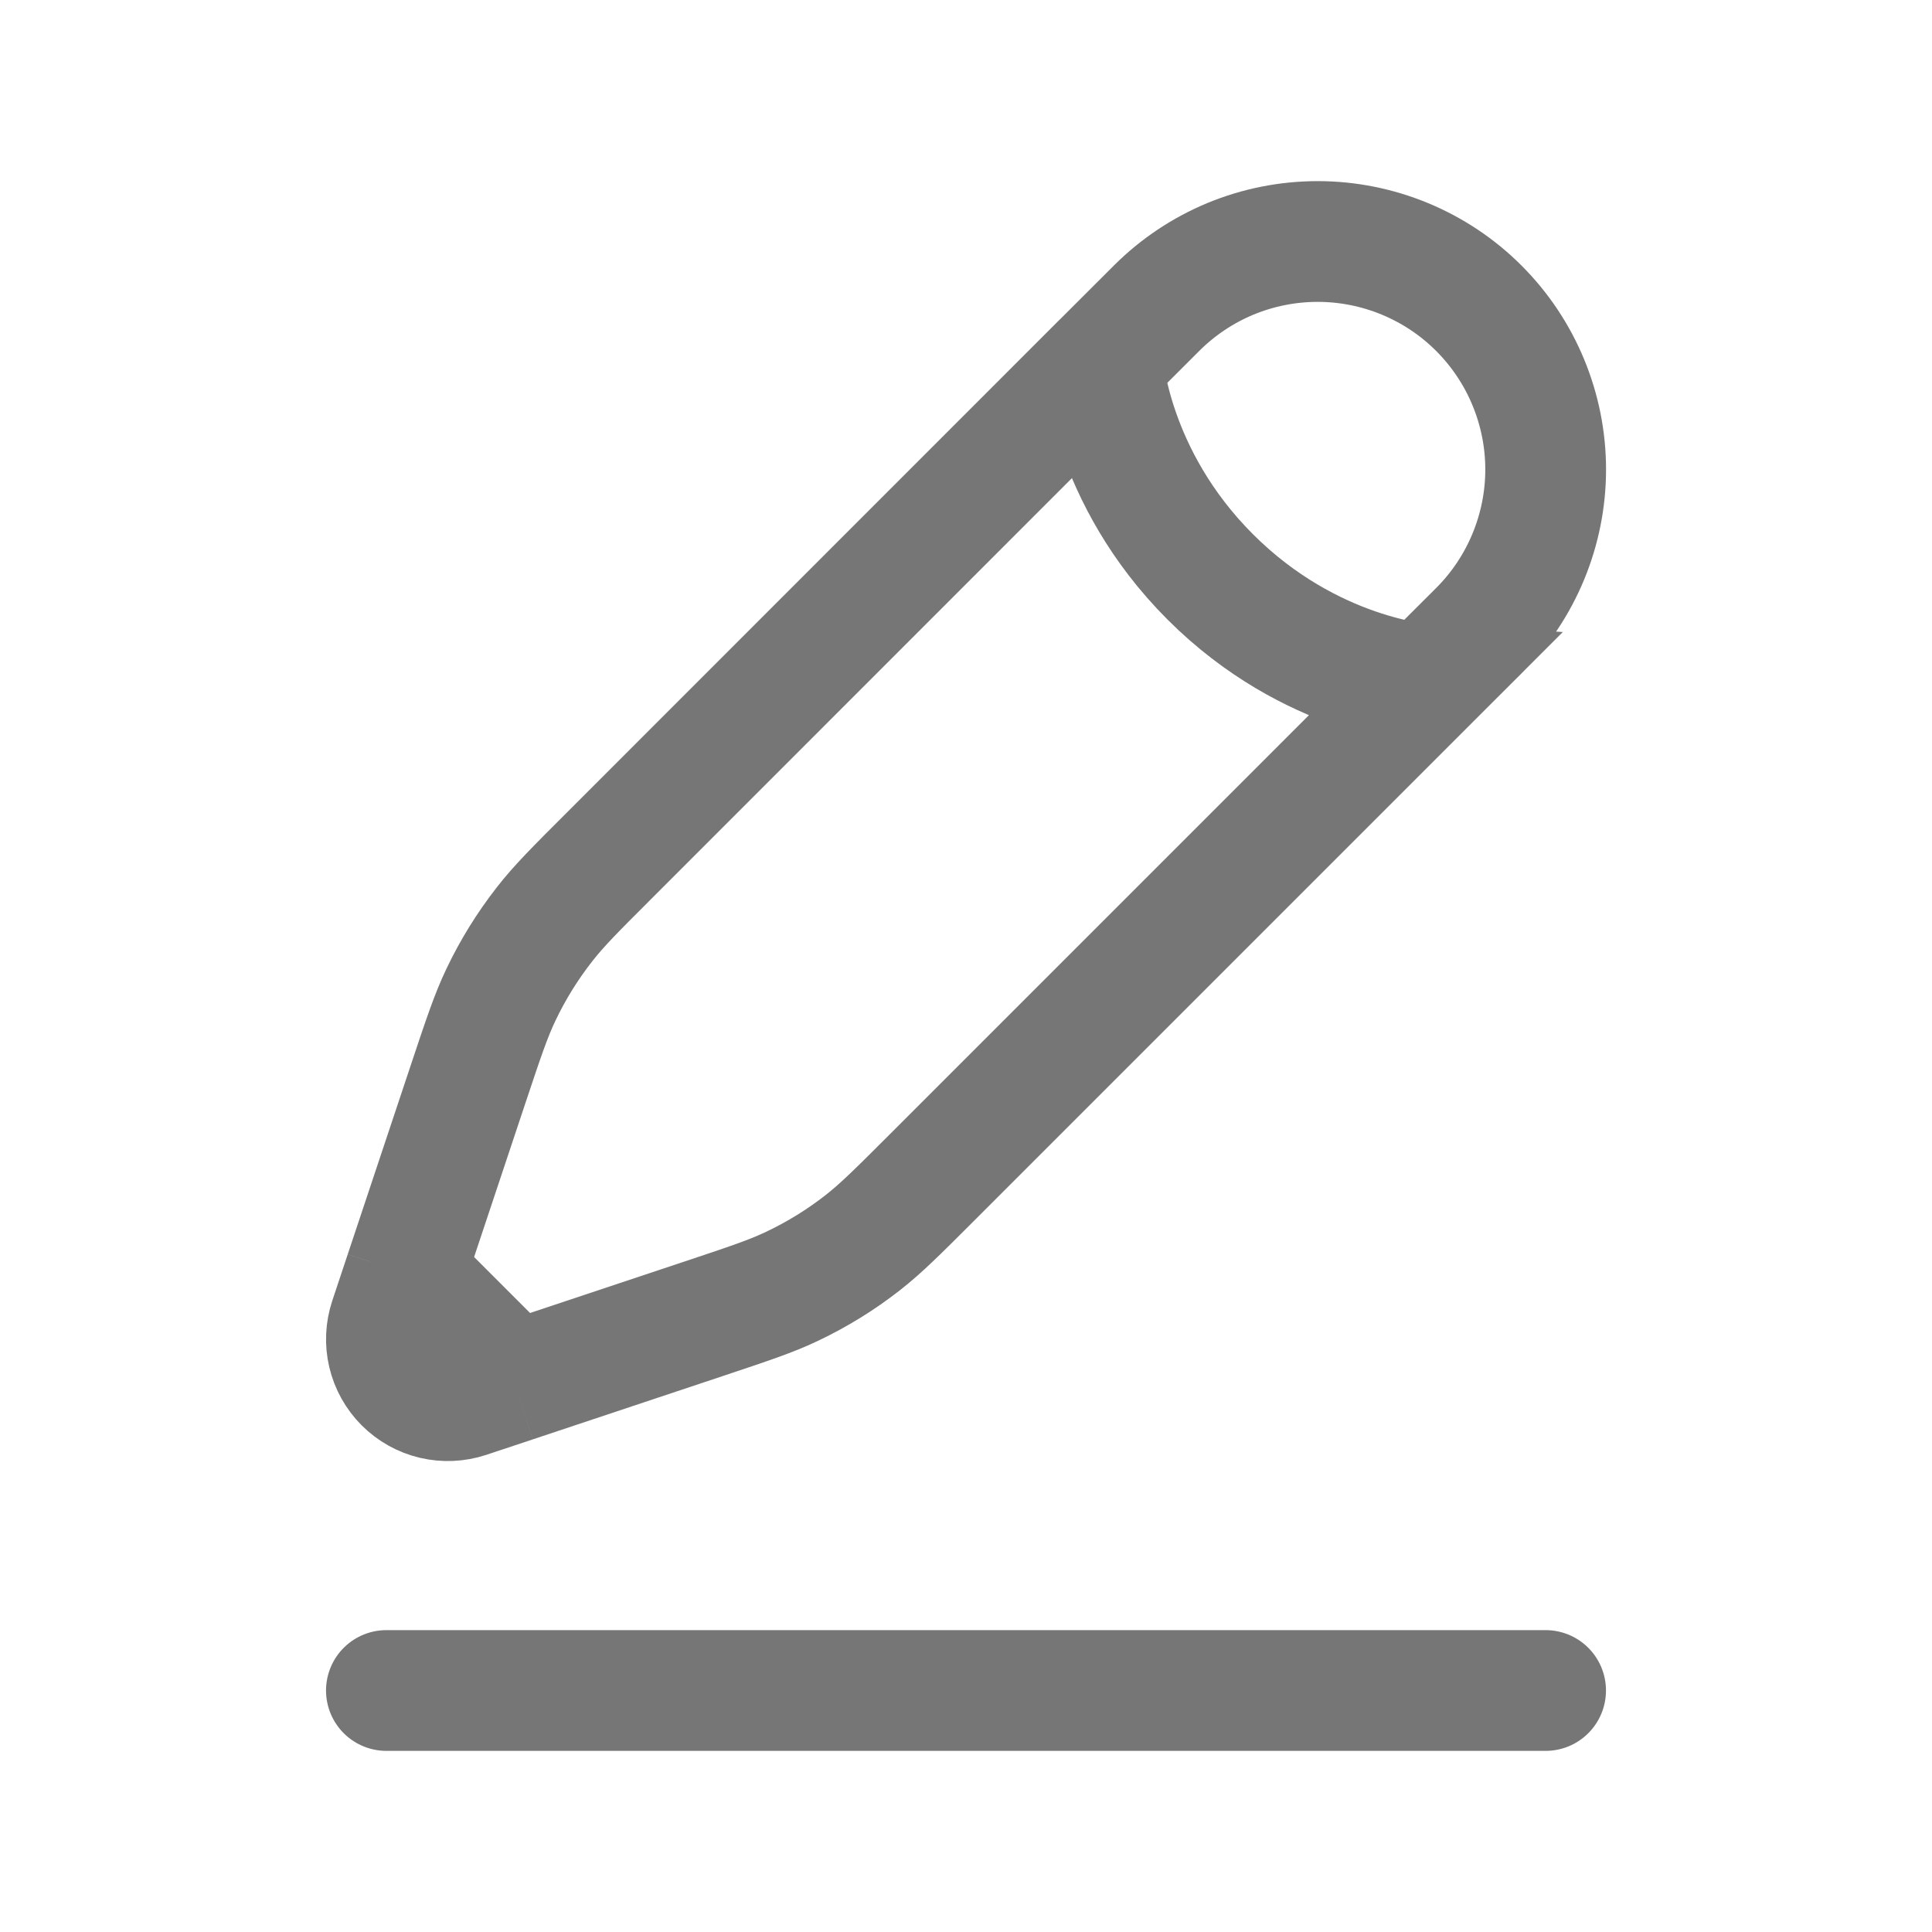 <svg width="28" height="28" viewBox="0 0 28 28" fill="none" xmlns="http://www.w3.org/2000/svg">
<path d="M5.6 24.5H22.4" stroke="#767676" stroke-width="1.75" stroke-linecap="round"/>
<path d="M20.654 9.917L21.433 9.14C21.74 8.833 21.983 8.469 22.149 8.068C22.315 7.667 22.401 7.238 22.401 6.804C22.401 6.37 22.315 5.941 22.149 5.54C21.983 5.139 21.74 4.775 21.433 4.468C21.127 4.161 20.762 3.918 20.362 3.752C19.961 3.586 19.531 3.5 19.098 3.5C18.664 3.5 18.234 3.585 17.833 3.751C17.433 3.917 17.068 4.161 16.762 4.467L15.982 5.246C15.982 5.246 16.08 6.901 17.54 8.361C18.999 9.82 20.654 9.918 20.654 9.918L13.496 17.076C13.011 17.561 12.769 17.802 12.502 18.011C12.186 18.258 11.847 18.467 11.484 18.64C11.179 18.786 10.853 18.894 10.203 19.111L7.446 20.03M15.982 5.245L8.825 12.404C8.339 12.889 8.097 13.131 7.889 13.399C7.643 13.714 7.432 14.055 7.26 14.416C7.114 14.722 7.006 15.047 6.789 15.697L5.87 18.454M5.87 18.454L5.646 19.127C5.594 19.284 5.586 19.453 5.624 19.614C5.662 19.775 5.744 19.922 5.861 20.039C5.978 20.156 6.125 20.238 6.286 20.276C6.447 20.314 6.616 20.306 6.773 20.254L7.446 20.03M5.87 18.454L7.446 20.03" stroke="#767676" stroke-width="1.75"/>
</svg>
